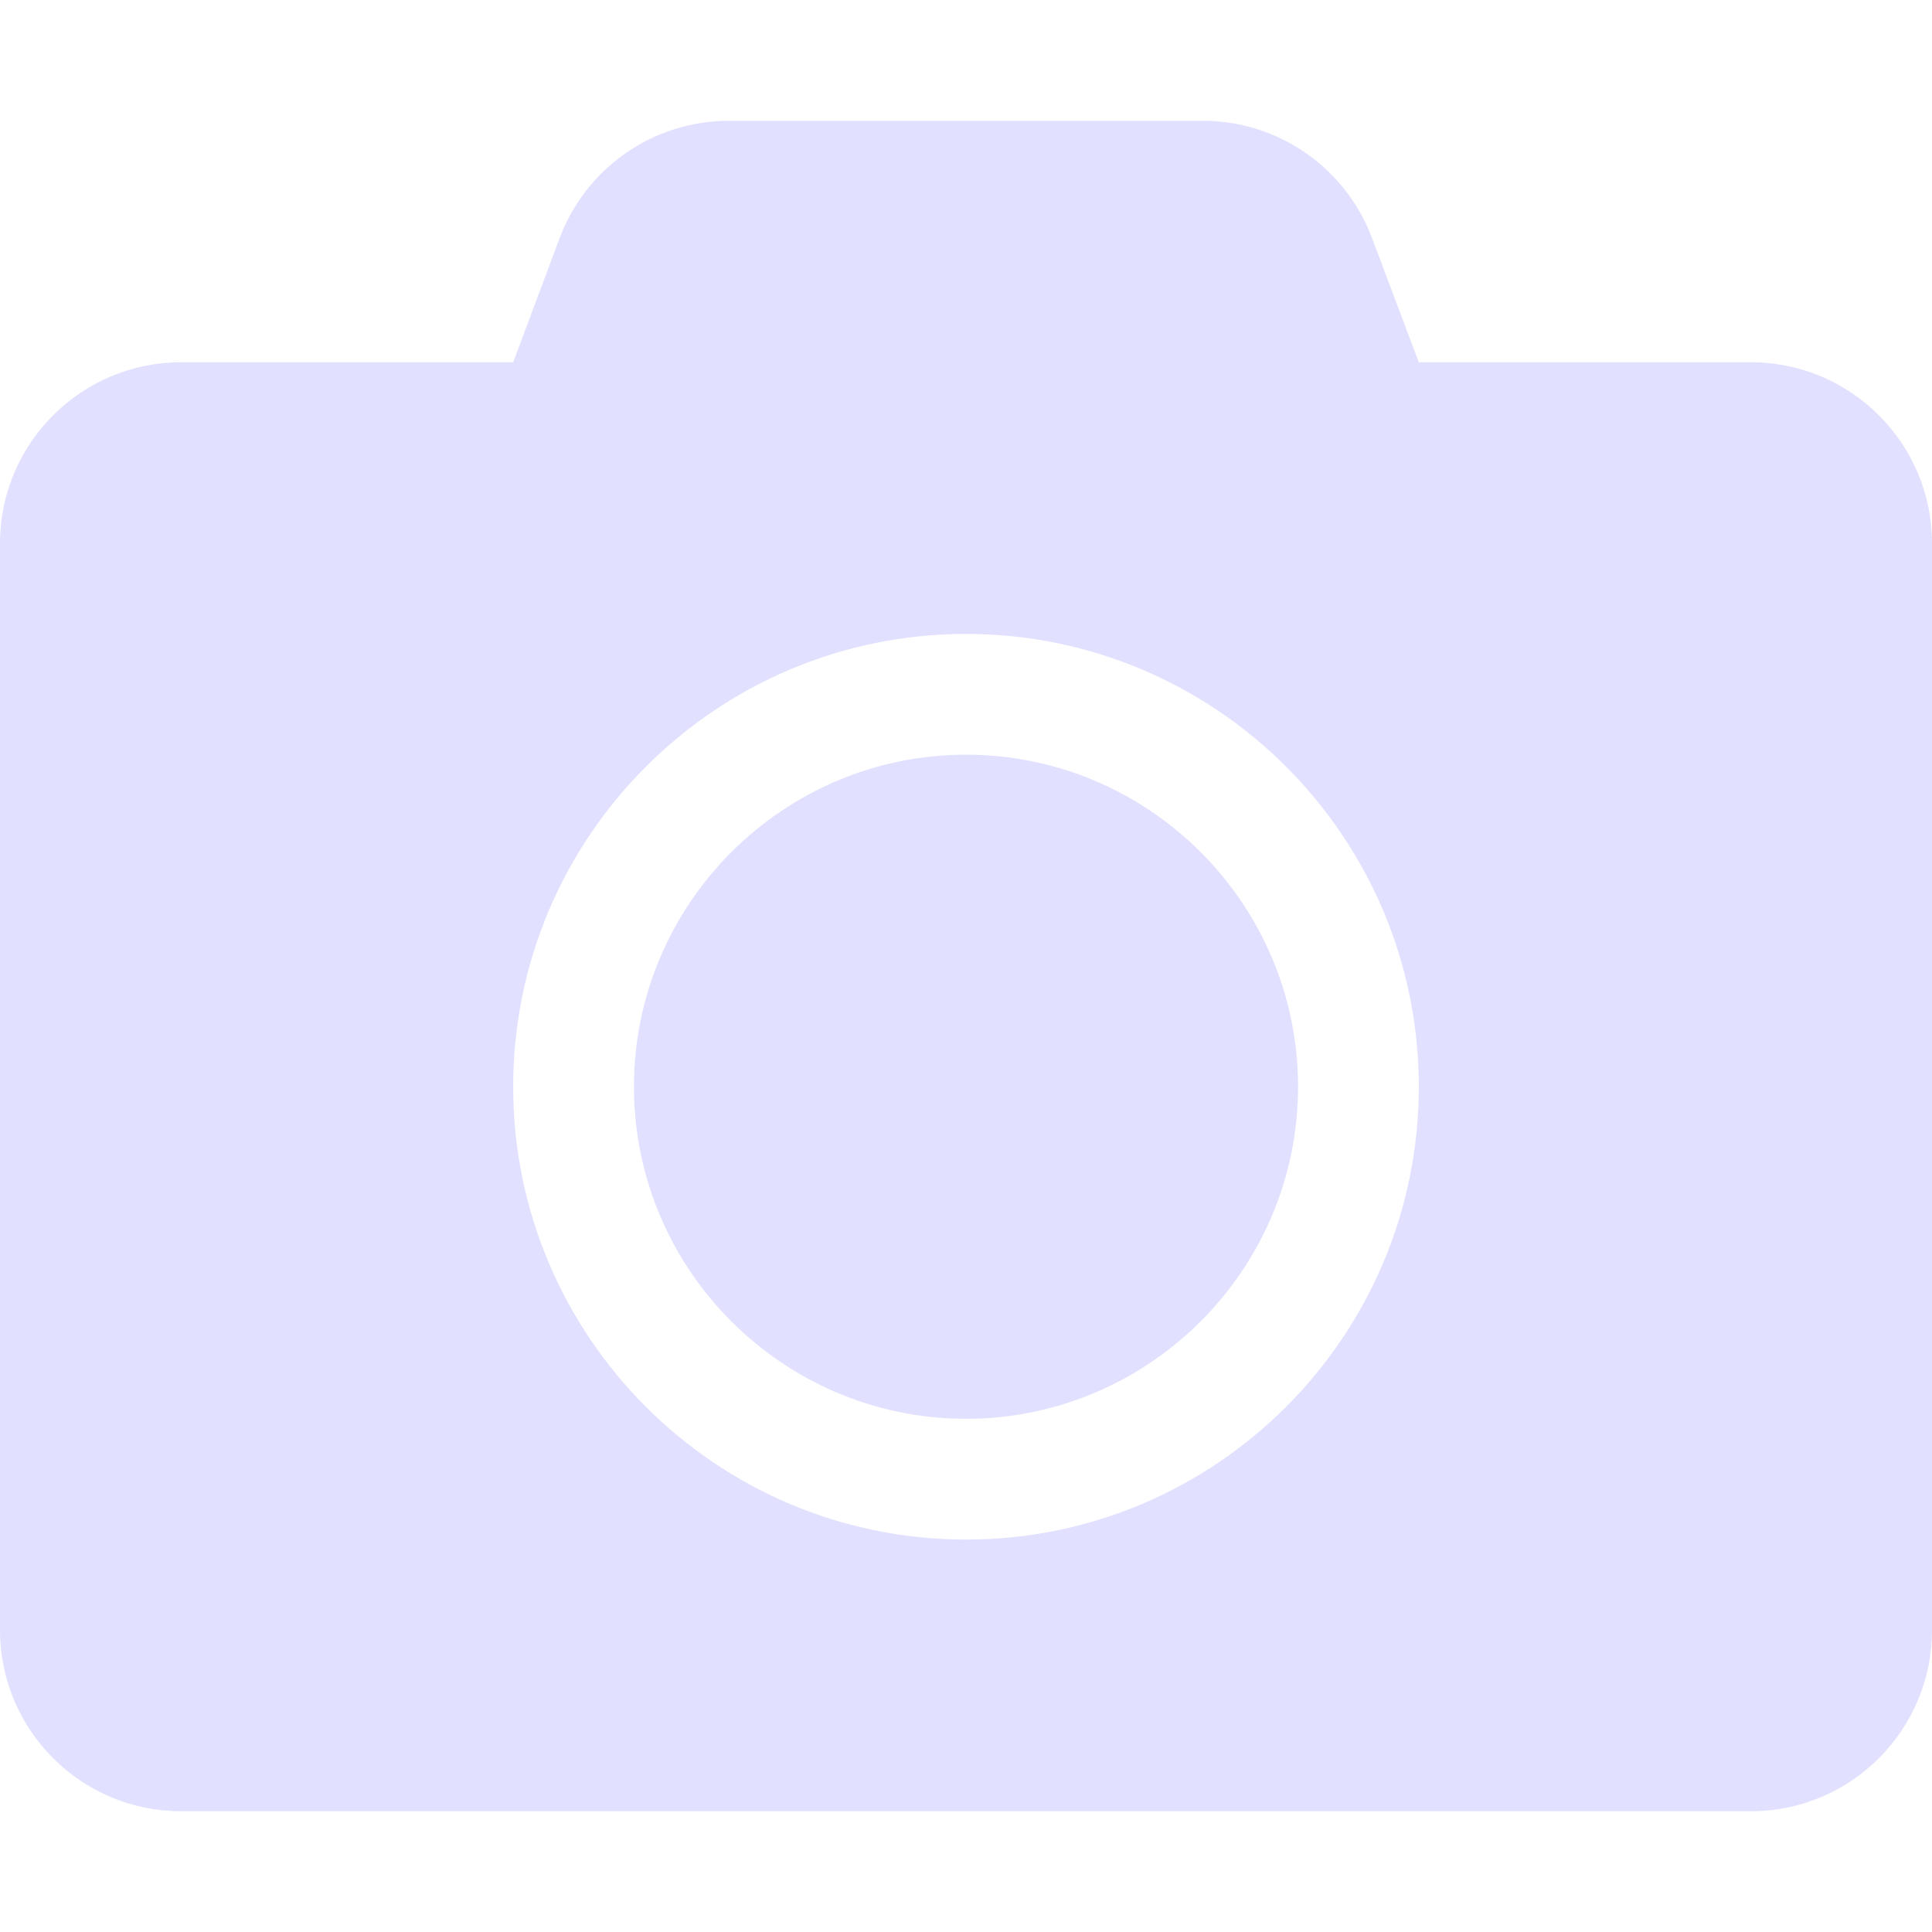 <svg width="24" height="24" viewBox="0 0 24 24" fill="none" xmlns="http://www.w3.org/2000/svg">
<path d="M24 6.75V20.25C24 21.492 22.992 22.5 21.75 22.5H2.25C1.008 22.5 0 21.492 0 20.25V6.75C0 5.508 1.008 4.5 2.25 4.5H6.375L6.952 2.958C7.28 2.081 8.119 1.5 9.056 1.5H14.939C15.877 1.5 16.716 2.081 17.044 2.958L17.625 4.5H21.75C22.992 4.5 24 5.508 24 6.75ZM17.625 13.5C17.625 10.397 15.103 7.875 12 7.875C8.897 7.875 6.375 10.397 6.375 13.5C6.375 16.603 8.897 19.125 12 19.125C15.103 19.125 17.625 16.603 17.625 13.5ZM16.125 13.5C16.125 15.773 14.273 17.625 12 17.625C9.727 17.625 7.875 15.773 7.875 13.5C7.875 11.227 9.727 9.375 12 9.375C14.273 9.375 16.125 11.227 16.125 13.5Z" fill="#E1E1FF"/>
</svg>
